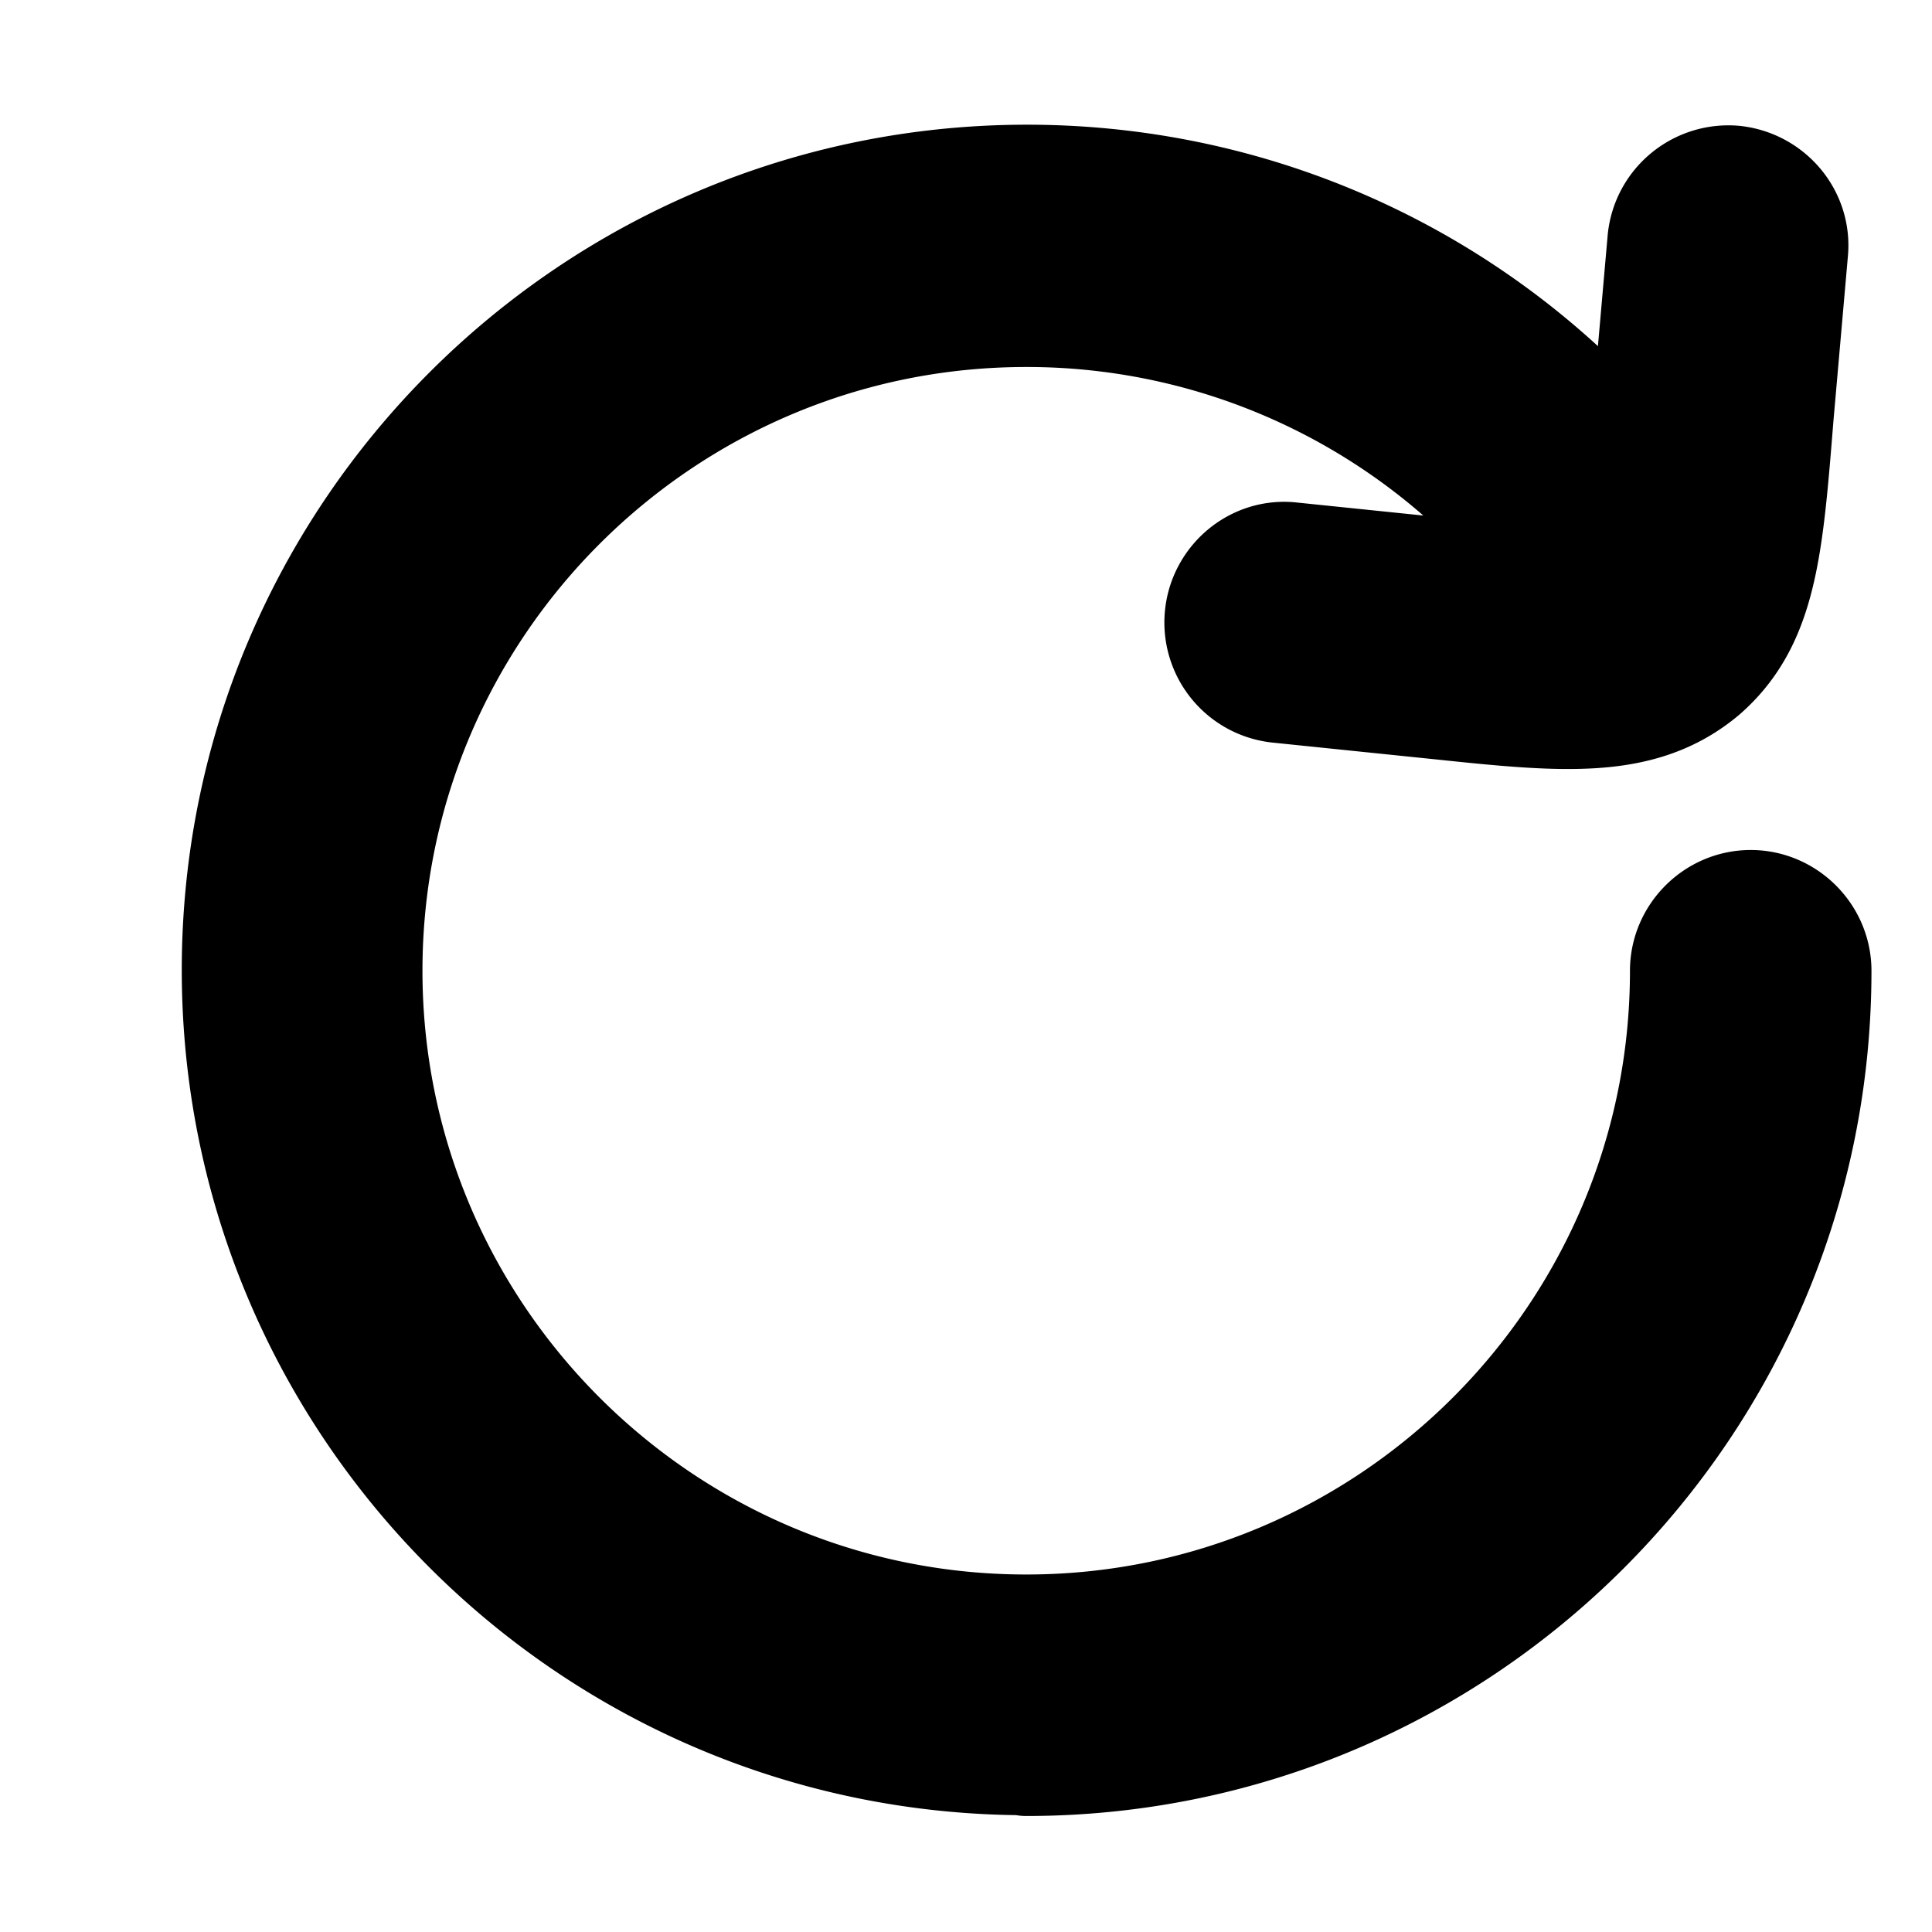 <svg xmlns="http://www.w3.org/2000/svg" width="24" height="24" viewBox="0 0 24 24"><path fill="currentColor" stroke="currentColor" stroke-linecap="round" stroke-linejoin="round" stroke-width="1.5" d="M12.758 21.799c-5.38 0-9.75-4.37-9.75-9.75s4.37-9.75 9.75-9.75c3.03 0 5.85 1.39 7.69 3.75c.03-.29.06-.62.09-1.01l.18-2.05c.04-.41.4-.71.81-.68c.41.04.72.4.68.81l-.18 2.05c-.13 1.62-.2 2.52-.91 3.14c-.74.62-1.67.54-3.19.38l-2.04-.21a.75.75 0 0 1-.67-.82c.04-.41.41-.72.82-.67l2.04.21c.6.06 1.07.11 1.42.11a8.24 8.24 0 0 0-6.75-3.5c-4.55 0-8.25 3.7-8.25 8.25s3.7 8.25 8.25 8.25s8.25-3.7 8.25-8.25c0-.41.34-.75.75-.75s.75.34.75.75c0 5.38-4.37 9.75-9.75 9.75z"/></svg>